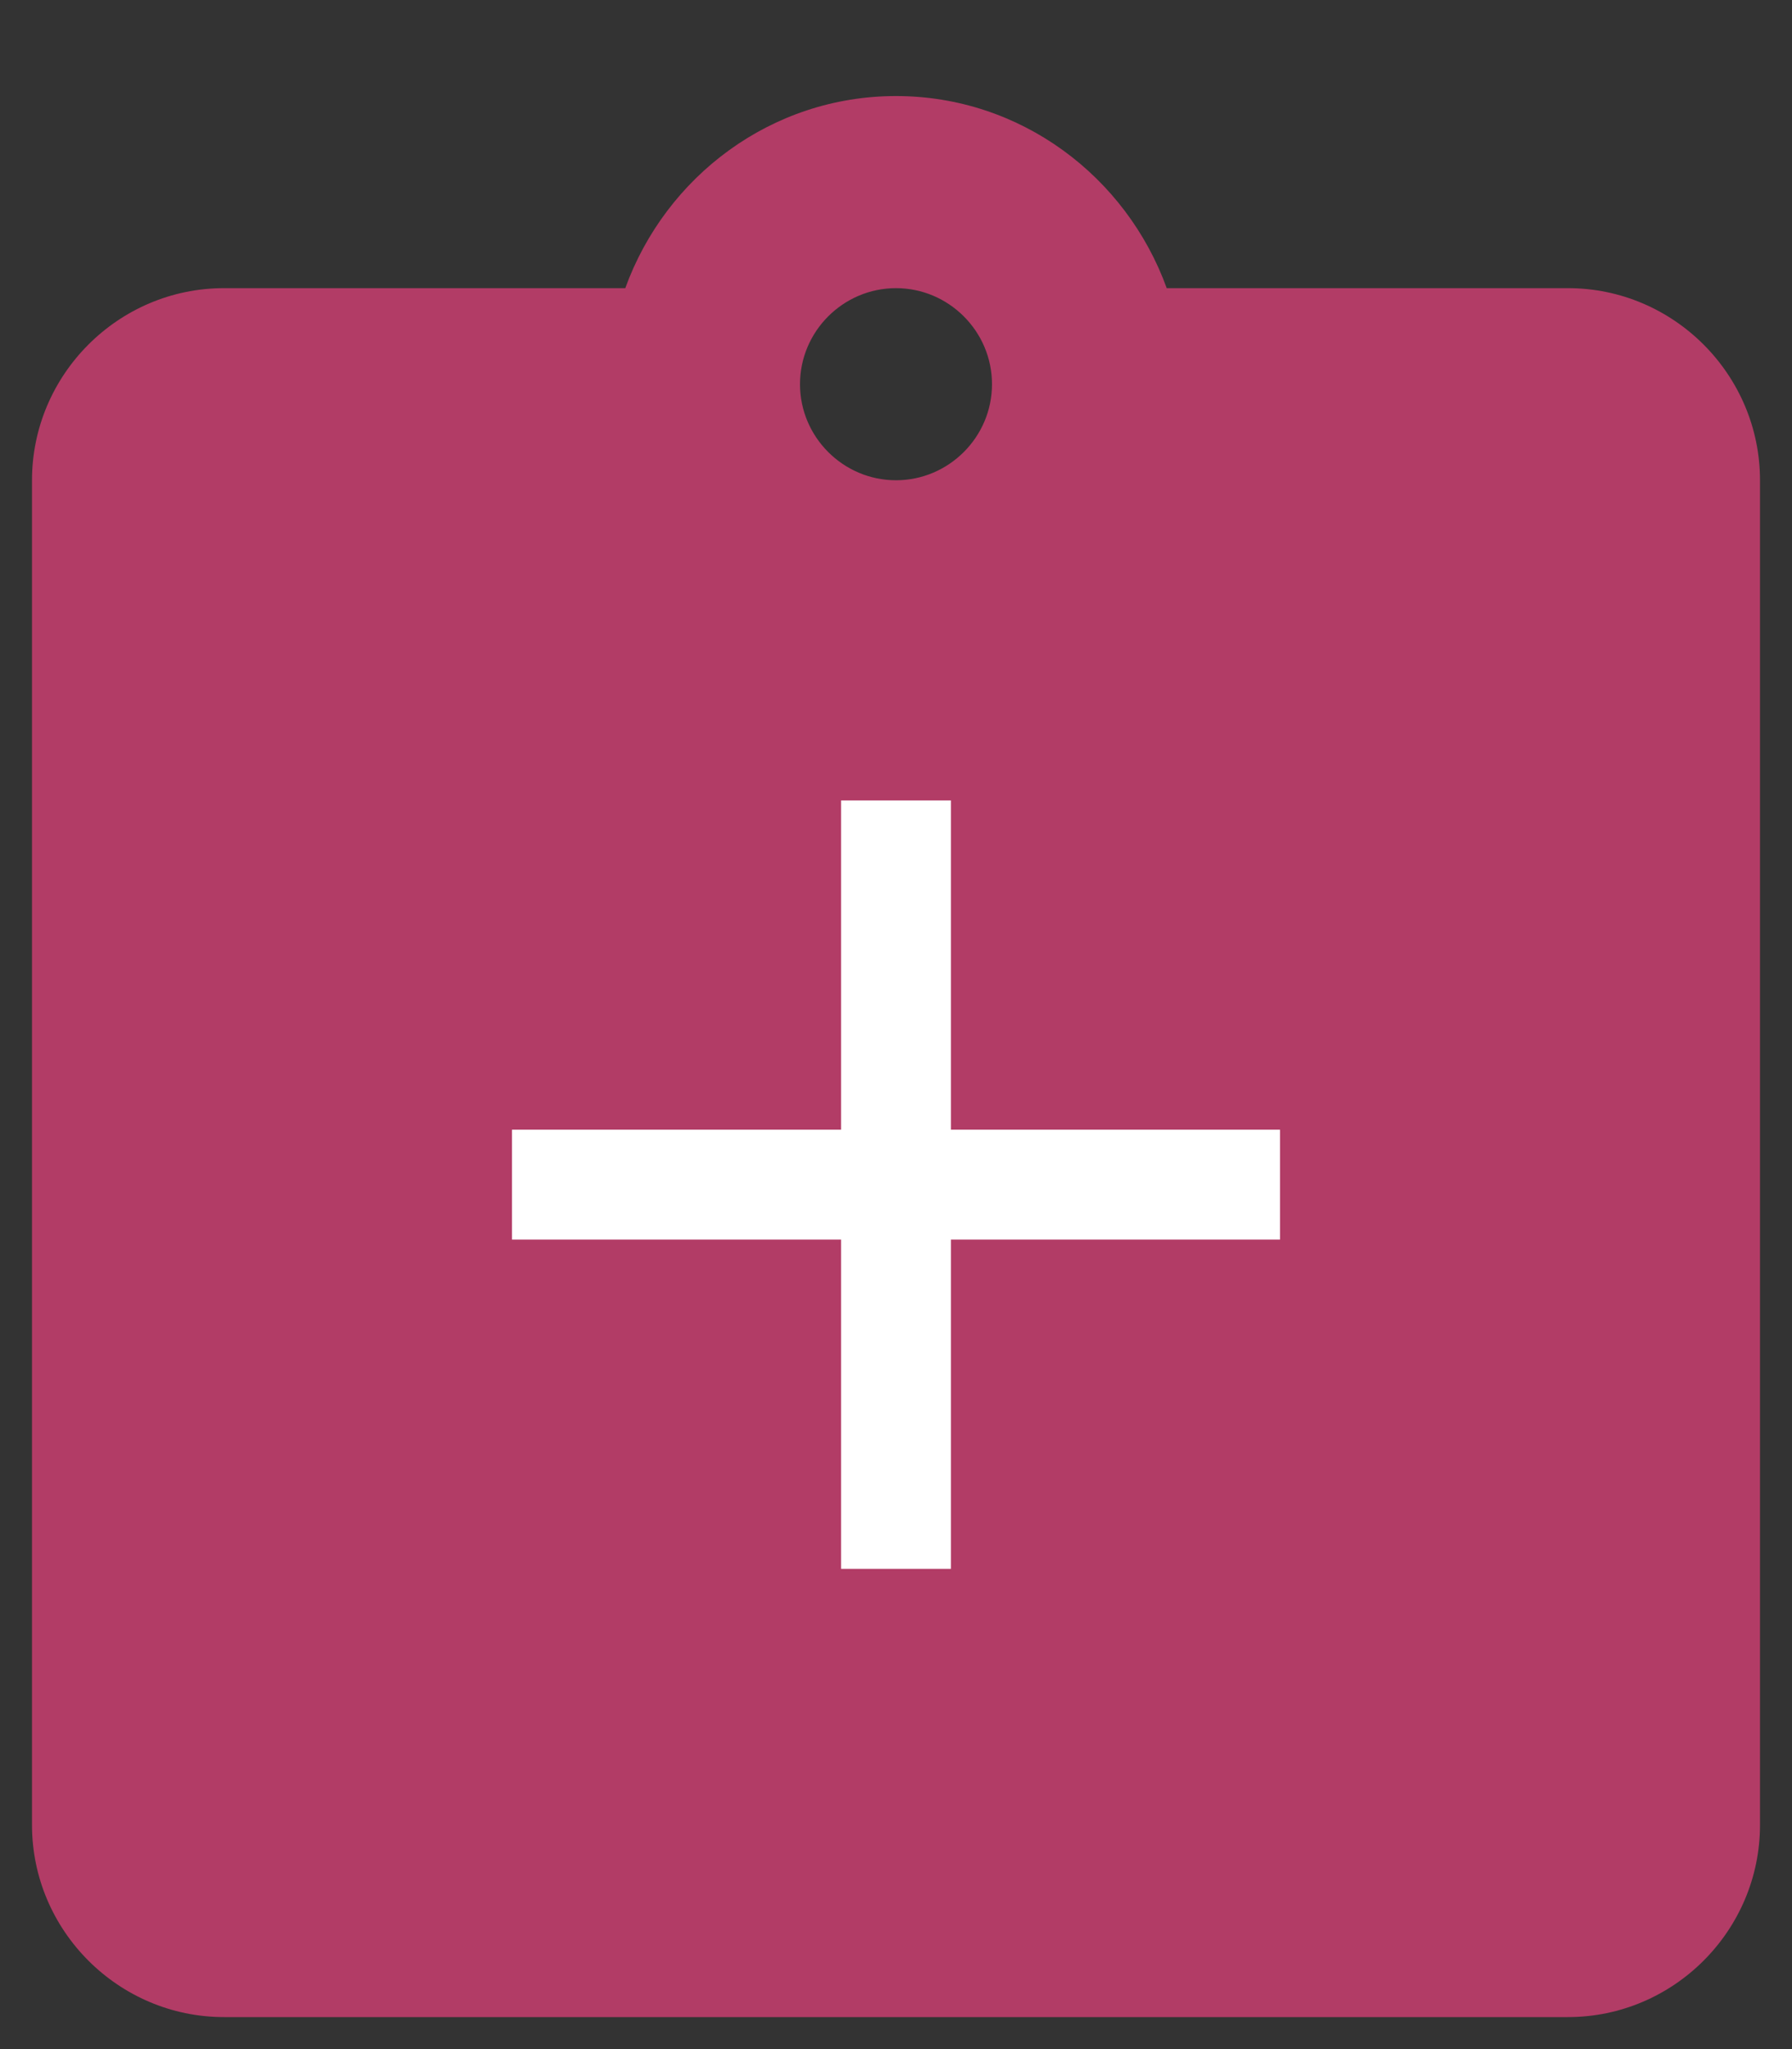 <svg xmlns="http://www.w3.org/2000/svg" xmlns:xlink="http://www.w3.org/1999/xlink" width="14" height="16" version="1.1" viewBox="0 0 14 16"><rect x="0" y="0" width="14" height="16" fill="#333333" stroke="none"/><title>action_assignment_late_black_24dp</title><desc>Created with Sketch.</desc><g id="Post-Research" fill="none" fill-rule="evenodd" stroke="none" stroke-width="1"><g id="home---1" transform="translate(-217, -356)"><g id="Group-3" transform="translate(0, 66)"><g id="Group-6" transform="translate(31, 162)"><g id="Group-10-Copy-2" transform="translate(16, 127)"><g id="action_assignment_late_black_24dp" transform="translate(168, 1)"><polygon id="Path" points="0 0 18 0 18 18 0 18"/><g id="Group-9" fill-rule="nonzero" transform="translate(2.25, 0.75)"><path id="Shape" fill="#B23C66" d="M12,1.5 L8.865,1.5 C8.55,0.63 7.725,0 6.75,0 C5.775,0 4.95,0.63 4.635,1.5 L1.5,1.5 C0.675,1.5 0,2.175 0,3 L0,13.5 C0,14.325 0.675,15 1.5,15 L12,15 C12.825,15 13.5,14.325 13.5,13.5 L13.5,3 C13.5,2.175 12.825,1.5 12,1.5 Z M6.75,3 C6.338,3 6,2.663 6,2.25 C6,1.837 6.338,1.5 6.75,1.5 C7.162,1.5 7.5,1.837 7.5,2.25 C7.5,2.663 7.162,3 6.75,3 Z"/><g id="content_add_white_18dp" fill="#FFF" transform="translate(3.75, 5)"><polygon id="Path" points="6 3.929 3.429 3.929 3.429 6.5 2.571 6.5 2.571 3.929 0 3.929 0 3.071 2.571 3.071 2.571 .5 3.429 .5 3.429 3.071 6 3.071"/></g></g></g></g></g></g></g></g></svg>